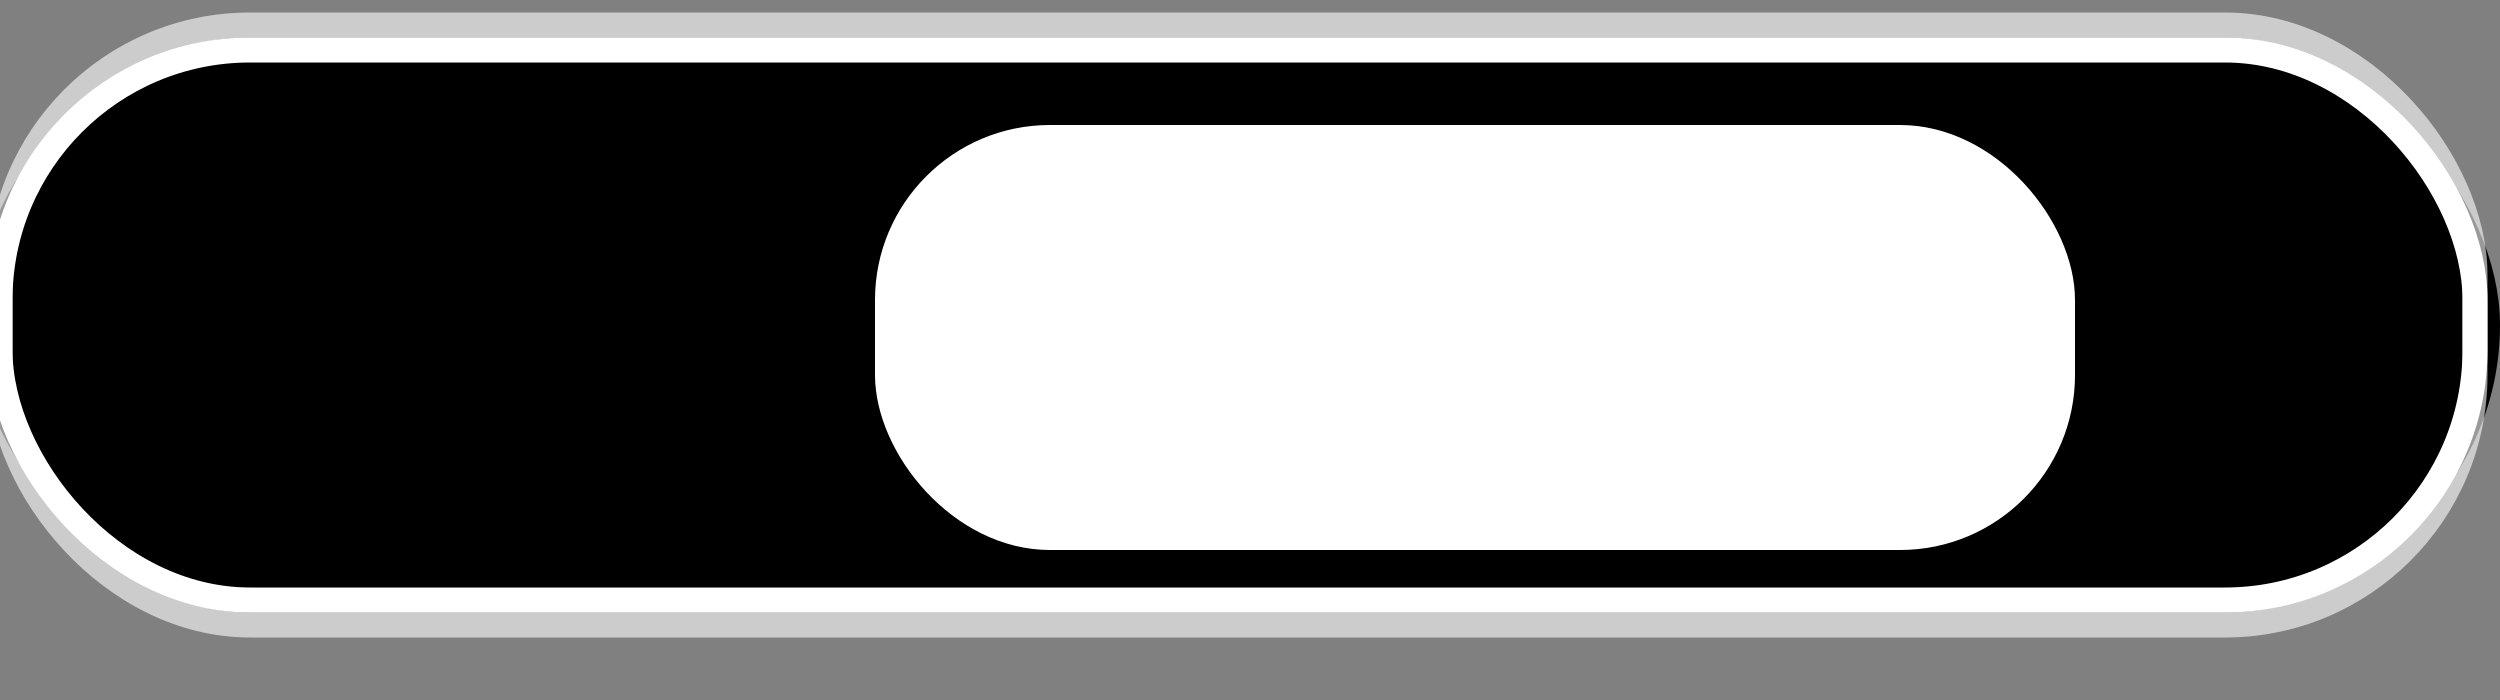 <?xml version="1.0" encoding="UTF-8" standalone="no"?>
<?xml-stylesheet href="../base.css" type="text/css" ?>

<svg
   xmlns="http://www.w3.org/2000/svg"
   xmlns:xlink="http://www.w3.org/1999/xlink"
   width="100"
   height="28"
   viewBox="0 0 100 28"
   version="1.1"
   >
 

<rect x="0" y="0" width="100" height="28" fill="#808080" stroke="none"/>
 

<defs>
   <linearGradient id="popupshade" x1="0%" y1="0%" x2="0%" y2="100%">
     <stop offset="0%" class="urlbarstart-from-color"  />
     <stop offset="100%" class="urlbarstart-to-color"  />
   </linearGradient>
   <linearGradient id="popupshade2" x1="0%" y1="0%" x2="0%" y2="100%">
     <stop offset="0%" class="urlbarstart-secure-top-color"  />
     <stop offset="100%" class="urlbarstart-secure-bottom-color"  />
   </linearGradient>

</defs>

<rect x="0" y="3" rx="10" ry="10" width="99" height="20" style="fill:url(#popupshade2)"  />
<rect x="0" y="3" rx="10" ry="10" width="99" height="20" style="stroke-width:2px;stroke:url(#popupshade);fill:none"  />
<rect x="0" y="2" rx="10" ry="10" width="99" height="22" style="stroke-width:1px;stroke:white;;fill:none"  />
<rect x="0" y="1" rx="10" ry="10" width="99" height="24" style="stroke-width:1px;stroke:white;opacity:.6;fill:none"  />

<rect x="35" y="5" rx="7" ry="7" width="48" height="17" style="fill:white"  />

</svg>
